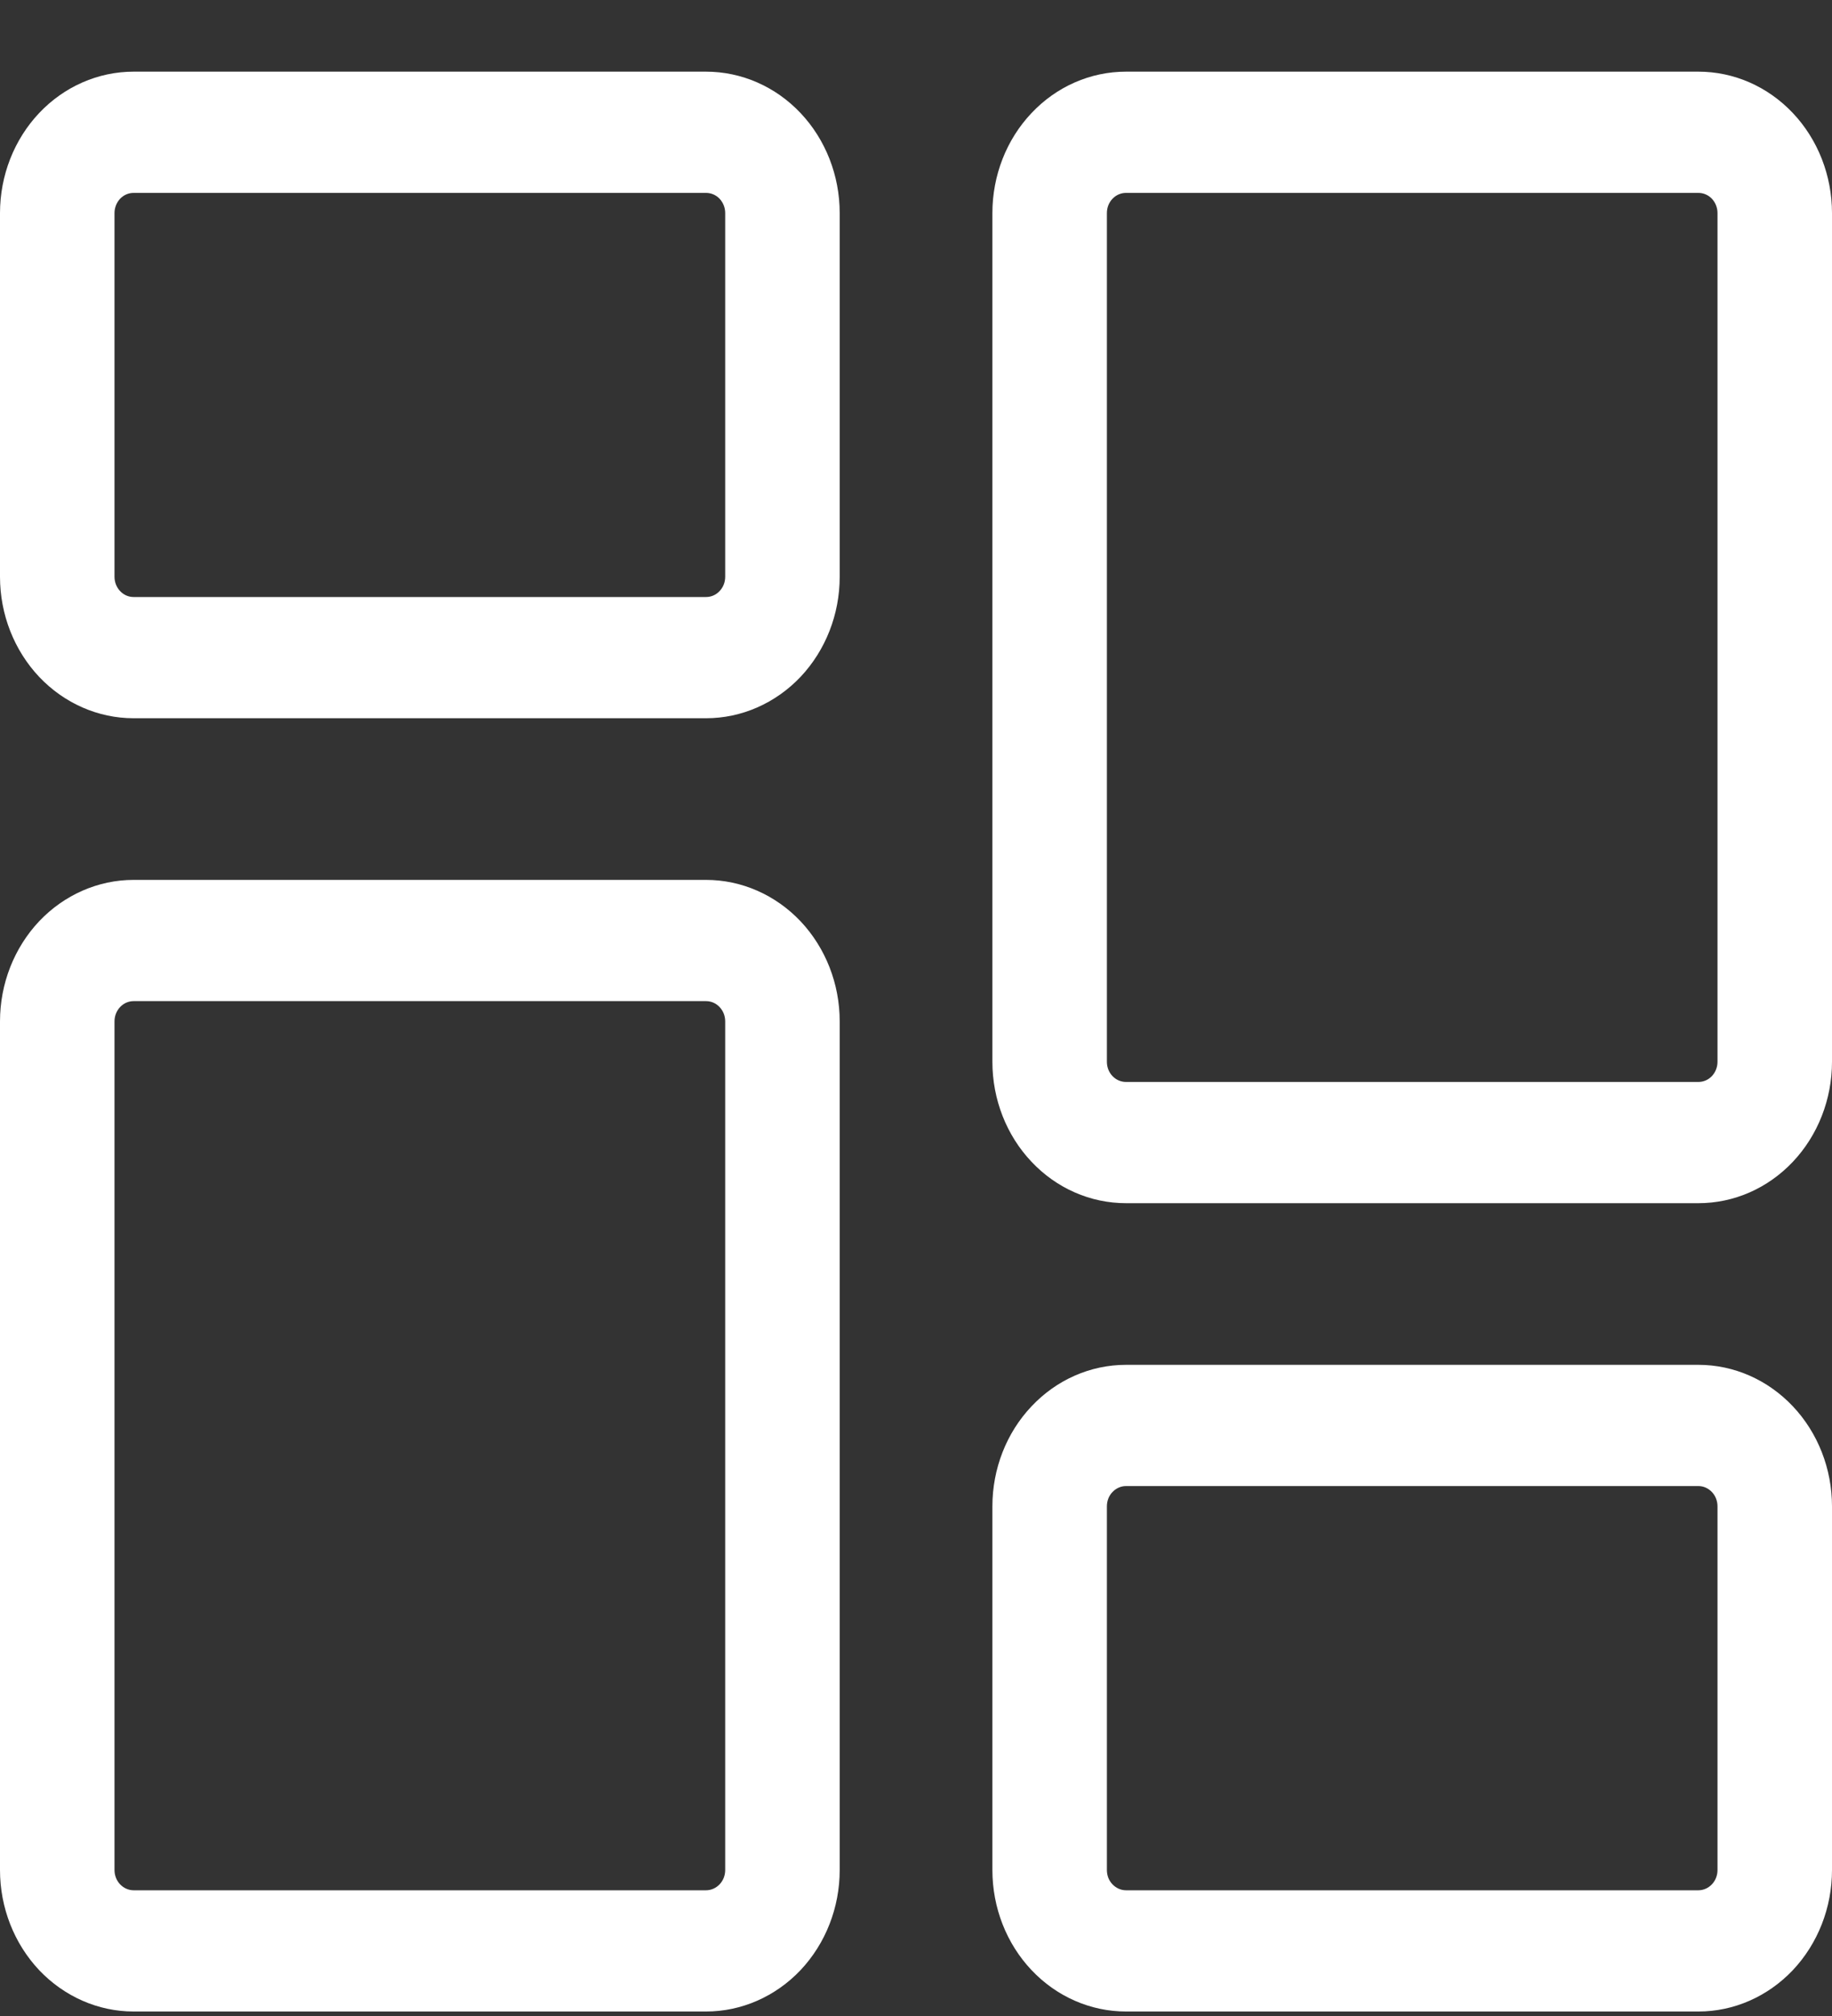 <svg width="20" height="22" viewBox="0 0 20 22" fill="none" xmlns="http://www.w3.org/2000/svg">
<rect x="0" y="0" width="20" height="22" fill="#333333" stroke="none"/>
<path d="M7.708 7.838H1.458C1.072 7.838 0.701 7.675 0.427 7.386C0.154 7.096 0 6.704 0 6.294L0 2.325C0 1.916 0.154 1.523 0.427 1.234C0.701 0.944 1.072 0.782 1.458 0.782L7.708 0.782C8.095 0.782 8.466 0.944 8.74 1.234C9.013 1.523 9.167 1.916 9.167 2.325V6.294C9.167 6.704 9.013 7.096 8.74 7.386C8.466 7.675 8.095 7.838 7.708 7.838V7.838ZM1.458 2.105C1.403 2.105 1.35 2.128 1.311 2.169C1.272 2.211 1.25 2.267 1.25 2.325V6.294C1.25 6.353 1.272 6.409 1.311 6.45C1.35 6.492 1.403 6.515 1.458 6.515H7.708C7.764 6.515 7.817 6.492 7.856 6.45C7.895 6.409 7.917 6.353 7.917 6.294V2.325C7.917 2.267 7.895 2.211 7.856 2.169C7.817 2.128 7.764 2.105 7.708 2.105H1.458Z" fill="white"/>
<path d="M7.708 21.951H1.458C1.072 21.951 0.701 21.788 0.427 21.499C0.154 21.209 0 20.817 0 20.407L0 11.146C0 10.736 0.154 10.344 0.427 10.054C0.701 9.765 1.072 9.602 1.458 9.602H7.708C8.095 9.602 8.466 9.765 8.74 10.054C9.013 10.344 9.167 10.736 9.167 11.146V20.407C9.167 20.817 9.013 21.209 8.74 21.499C8.466 21.788 8.095 21.951 7.708 21.951V21.951ZM1.458 10.925C1.403 10.925 1.35 10.948 1.311 10.99C1.272 11.031 1.25 11.087 1.25 11.146V20.407C1.25 20.466 1.272 20.522 1.311 20.563C1.35 20.604 1.403 20.628 1.458 20.628H7.708C7.764 20.628 7.817 20.604 7.856 20.563C7.895 20.522 7.917 20.466 7.917 20.407V11.146C7.917 11.087 7.895 11.031 7.856 10.99C7.817 10.948 7.764 10.925 7.708 10.925H1.458Z" fill="white"/>
<path d="M18.542 21.951H12.292C11.905 21.951 11.534 21.788 11.261 21.499C10.987 21.209 10.834 20.817 10.834 20.407V16.438C10.834 16.029 10.987 15.636 11.261 15.347C11.534 15.057 11.905 14.894 12.292 14.894H18.542C18.929 14.894 19.299 15.057 19.573 15.347C19.846 15.636 20 16.029 20 16.438V20.407C20 20.817 19.846 21.209 19.573 21.499C19.299 21.788 18.929 21.951 18.542 21.951ZM12.292 16.217C12.237 16.217 12.184 16.241 12.145 16.282C12.105 16.323 12.084 16.38 12.084 16.438V20.407C12.084 20.466 12.105 20.522 12.145 20.563C12.184 20.604 12.237 20.628 12.292 20.628H18.542C18.597 20.628 18.65 20.604 18.689 20.563C18.728 20.522 18.75 20.466 18.75 20.407V16.438C18.75 16.38 18.728 16.323 18.689 16.282C18.65 16.241 18.597 16.217 18.542 16.217H12.292Z" fill="white"/>
<path d="M18.542 13.13H12.292C11.905 13.13 11.534 12.968 11.261 12.678C10.987 12.389 10.834 11.996 10.834 11.587V2.325C10.834 1.916 10.987 1.523 11.261 1.234C11.534 0.944 11.905 0.782 12.292 0.782L18.542 0.782C18.929 0.782 19.299 0.944 19.573 1.234C19.846 1.523 20 1.916 20 2.325V11.587C20 11.996 19.846 12.389 19.573 12.678C19.299 12.968 18.929 13.13 18.542 13.13V13.13ZM12.292 2.105C12.237 2.105 12.184 2.128 12.145 2.169C12.105 2.211 12.084 2.267 12.084 2.325V11.587C12.084 11.645 12.105 11.701 12.145 11.743C12.184 11.784 12.237 11.807 12.292 11.807H18.542C18.597 11.807 18.65 11.784 18.689 11.743C18.728 11.701 18.75 11.645 18.75 11.587V2.325C18.75 2.267 18.728 2.211 18.689 2.169C18.65 2.128 18.597 2.105 18.542 2.105H12.292Z" fill="white"/>
</svg>
